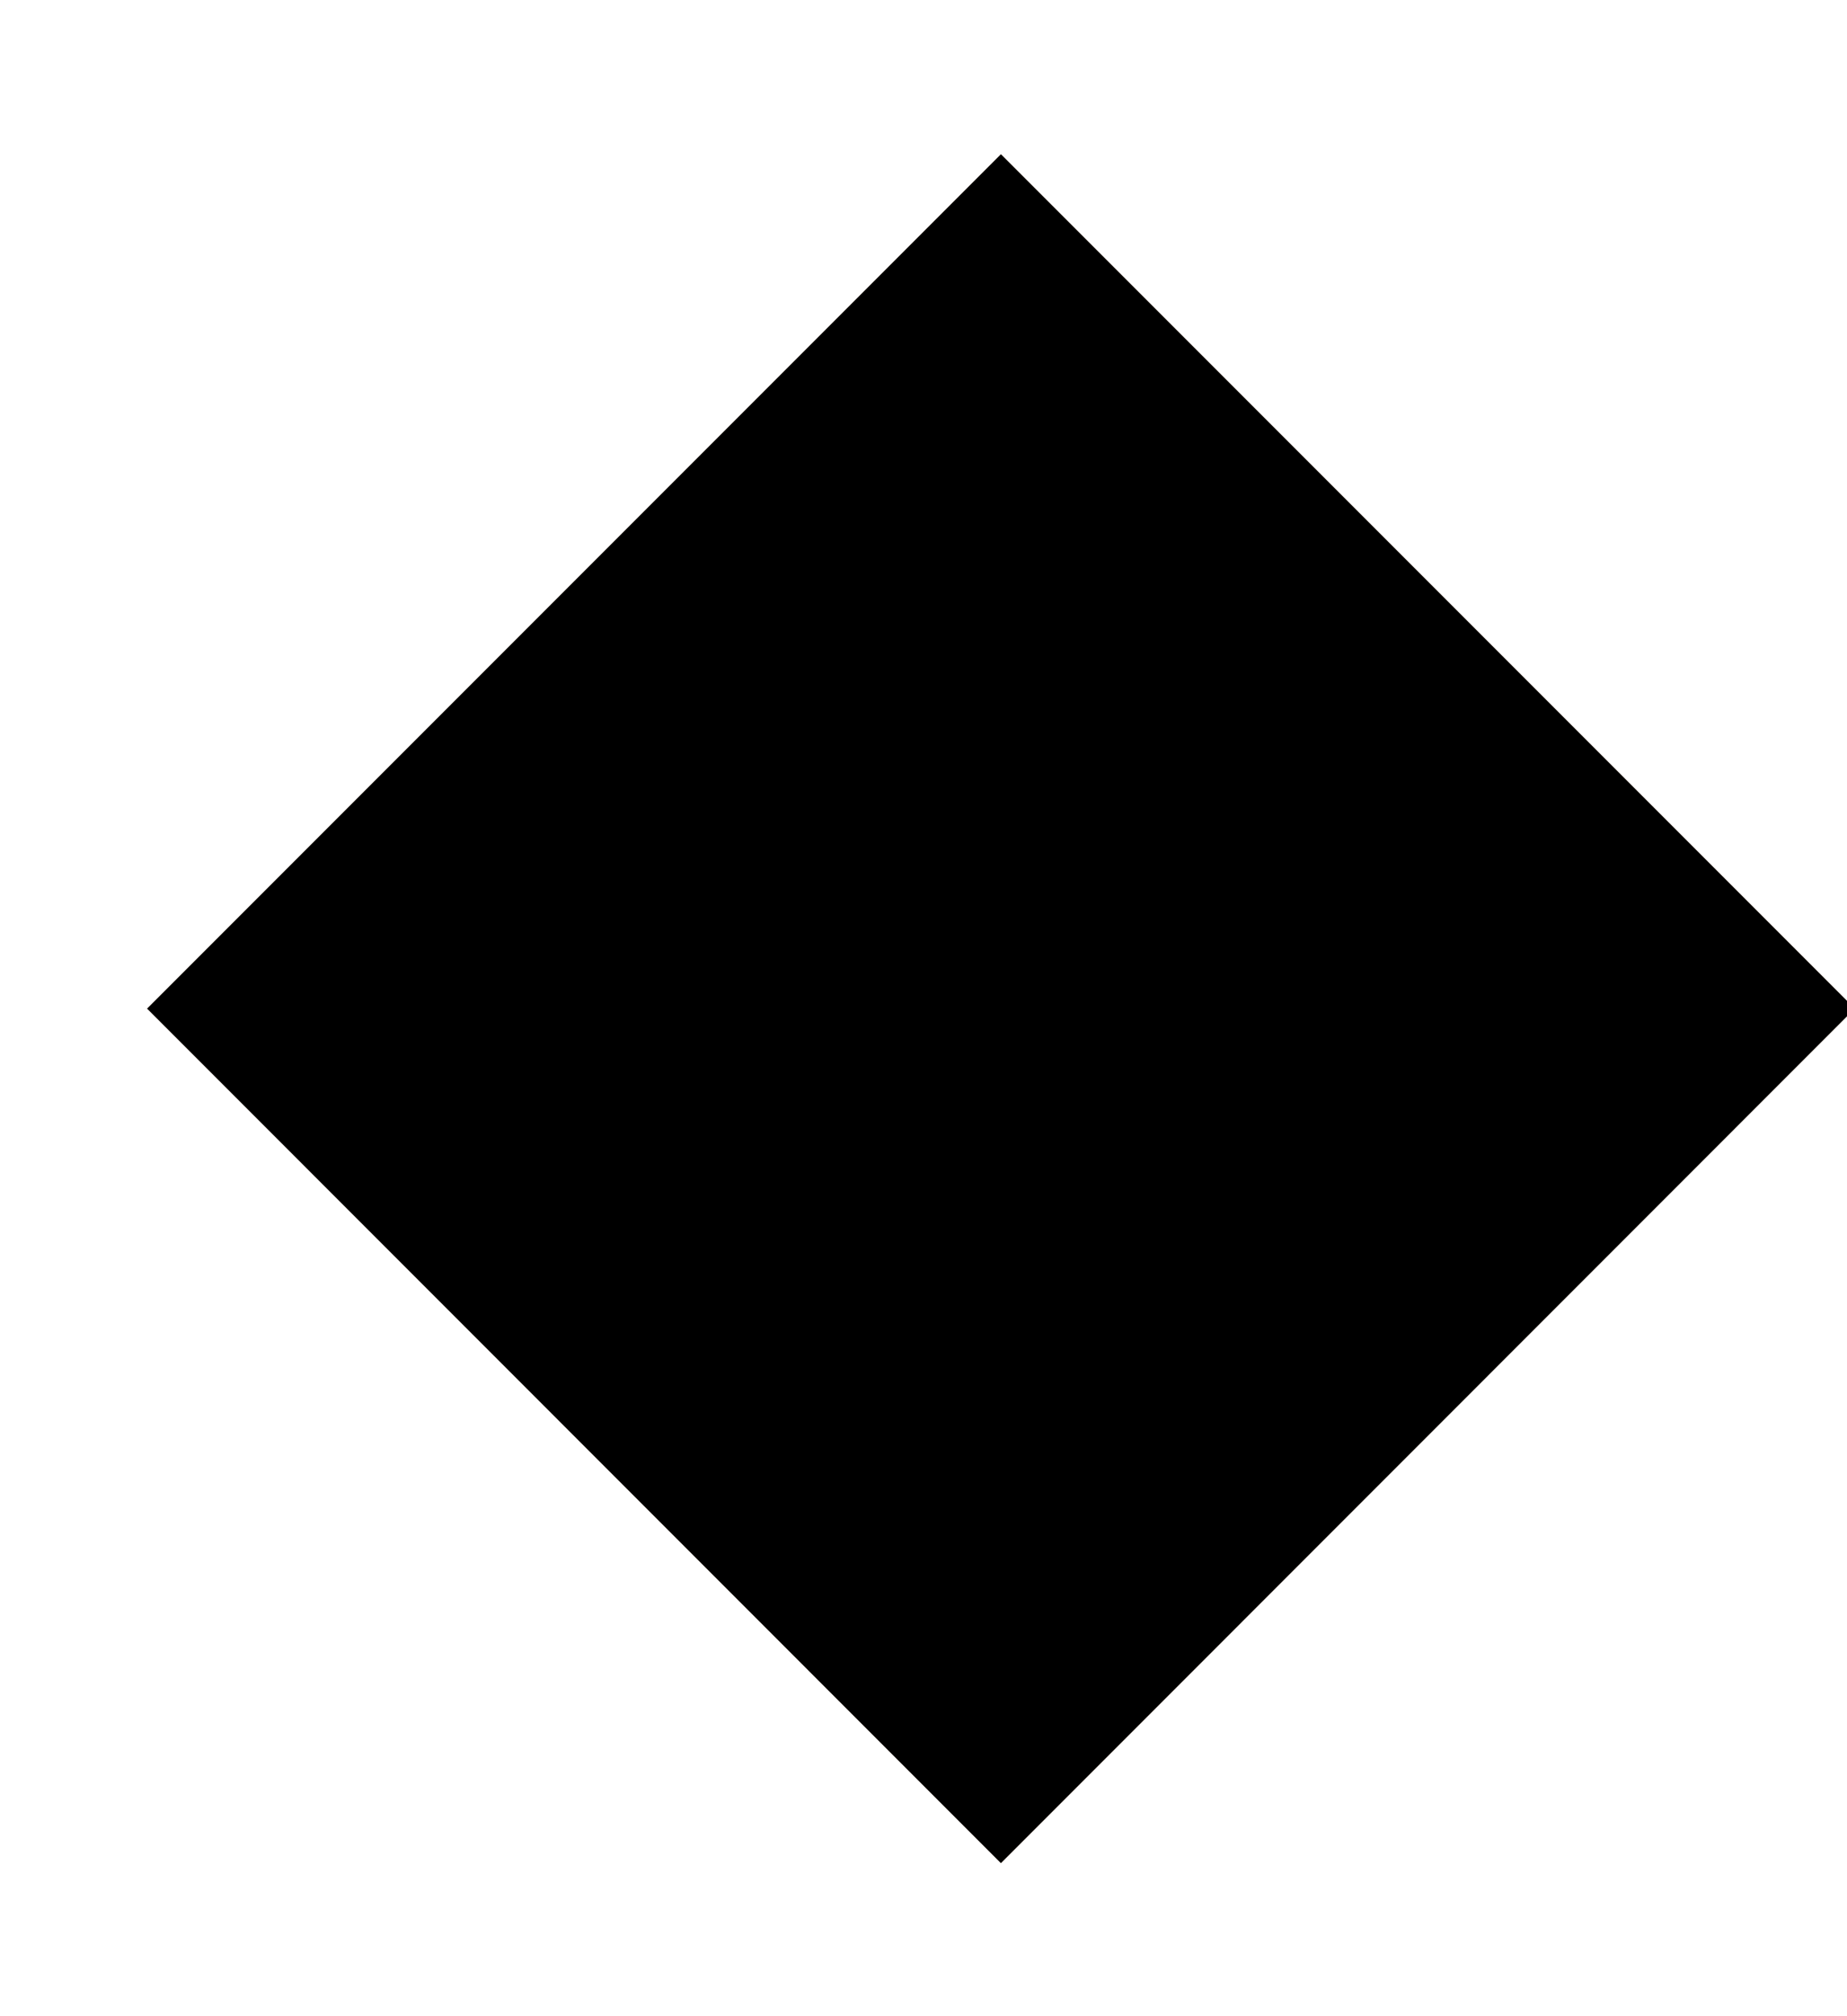 <?xml version="1.0" encoding="UTF-8"?>
<svg width="11px" height="12px" viewBox="0 0 11 12" version="1.1" xmlns="http://www.w3.org/2000/svg" xmlns:xlink="http://www.w3.org/1999/xlink">
    <!-- Generator: Sketch 58 (84663) - https://sketch.com -->
    <title>Shape 1</title>
    <desc>Created with Sketch.</desc>
    <defs>
        <polygon id="path-1" points="61.876 71.003 66.961 65.918 72.046 71.003 66.961 76.089"></polygon>
    </defs>
    <g id="Pages" stroke="none" stroke-width="1" fill="none" fill-rule="evenodd">
        <g id="Price" transform="translate(-191, -186)">
            <g id="header" transform="translate(130, 121)">
                <g id="Shape-1">
                    <use fill="#F1CDB0" xlink:href="#path-1"></use>
                    <use fill="#000000" xlink:href="#path-1"></use>
                </g>
            </g>
        </g>
    </g>
</svg>